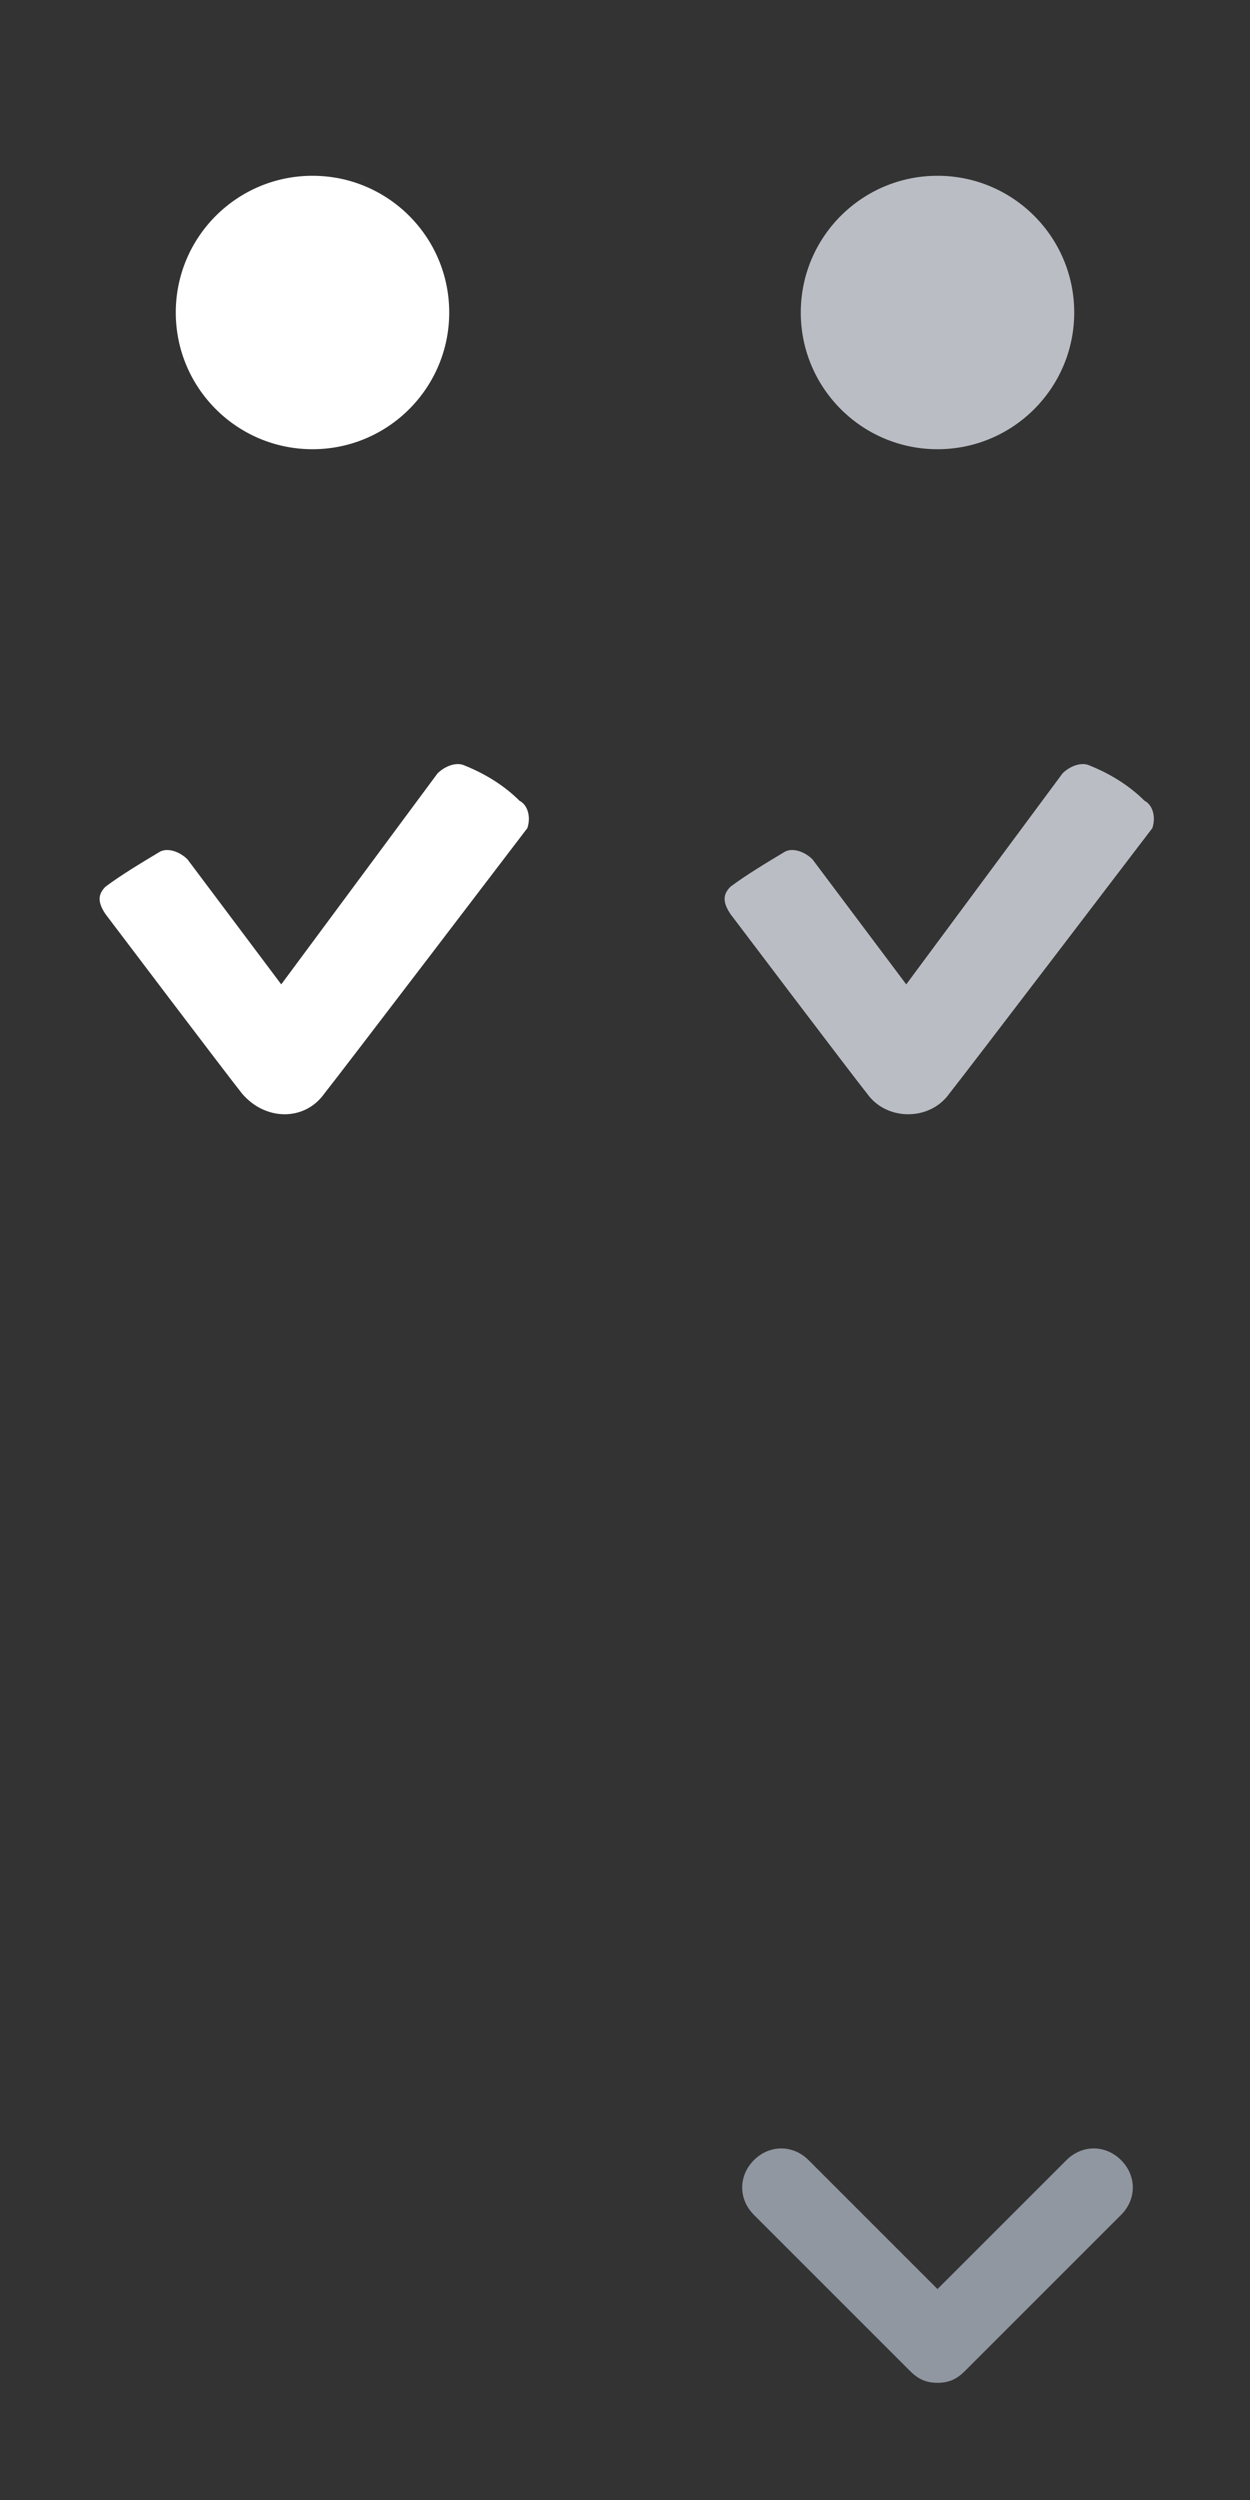 <?xml version="1.0" encoding="utf-8"?>
<!-- Generator: Adobe Illustrator 18.0.0, SVG Export Plug-In . SVG Version: 6.00 Build 0)  -->
<!DOCTYPE svg PUBLIC "-//W3C//DTD SVG 1.1//EN" "http://www.w3.org/Graphics/SVG/1.1/DTD/svg11.dtd">
<svg version="1.1" id="Layer_1" xmlns="http://www.w3.org/2000/svg" xmlns:xlink="http://www.w3.org/1999/xlink" x="0px" y="0px"
	 width="32px" height="64px" viewBox="4 44 32 64" enable-background="new 4 44 32 64" xml:space="preserve">
<rect x="4" y="44" width="32" height="64" fill="#333333" stroke="none"/>
<path display="none" fill="#6A707B" d="M28.8,58.8c-0.4,0.4-4,3.9-4,3.9c-0.2,0.2-0.4,0.3-0.7,0.3s-0.5-0.1-0.7-0.3
	c0,0-3.7-3.5-4-3.9c-0.4-0.4-0.4-1,0-1.4s0.9-0.4,1.4,0l3.4,3.2l3.4-3.2c0.5-0.4,1-0.4,1.4,0C29.1,57.8,29.1,58.4,28.8,58.8z"/>
<circle fill="#FFFFFF" cx="12" cy="52" r="3.5"/>
<path fill="#FFFFFF" d="M17.3,64.5c-0.4-0.4-0.9-0.7-1.4-0.9c-0.2-0.1-0.5,0-0.7,0.2l-4,5.4L8.8,66c-0.2-0.2-0.5-0.3-0.7-0.2
	c-0.5,0.3-1,0.6-1.4,0.9c-0.2,0.2-0.2,0.4,0,0.7c0,0,3.1,4.1,3.5,4.6c0.6,0.7,1.6,0.7,2.1,0c0.4-0.5,5.2-6.8,5.2-6.8
	C17.6,64.9,17.5,64.6,17.3,64.5z"/>
<circle fill="#BABEC4" cx="28" cy="52" r="3.5"/>
<path fill="#BABEC4" d="M33.3,64.5c-0.4-0.4-0.9-0.7-1.4-0.9c-0.2-0.1-0.5,0-0.7,0.2l-4,5.4L24.8,66c-0.2-0.2-0.5-0.3-0.7-0.2
	c-0.5,0.3-1,0.6-1.4,0.9c-0.2,0.2-0.2,0.4,0,0.7c0,0,3.1,4.1,3.5,4.6c0.5,0.7,1.6,0.7,2.1,0c0.4-0.5,5.2-6.8,5.2-6.8
	C33.6,64.9,33.5,64.6,33.3,64.5z"/>
<rect x="16" display="none" fill="#FFFFFF" width="16" height="16"/>
<path fill="#9197A1" d="M28,105c-0.3,0-0.5-0.1-0.7-0.3l-4-4c-0.4-0.4-0.4-1,0-1.4s1-0.4,1.4,0l3.3,3.3l3.3-3.3c0.4-0.4,1-0.4,1.4,0
	s0.4,1,0,1.4l-4,4C28.5,104.9,28.3,105,28,105z"/>
</svg>
